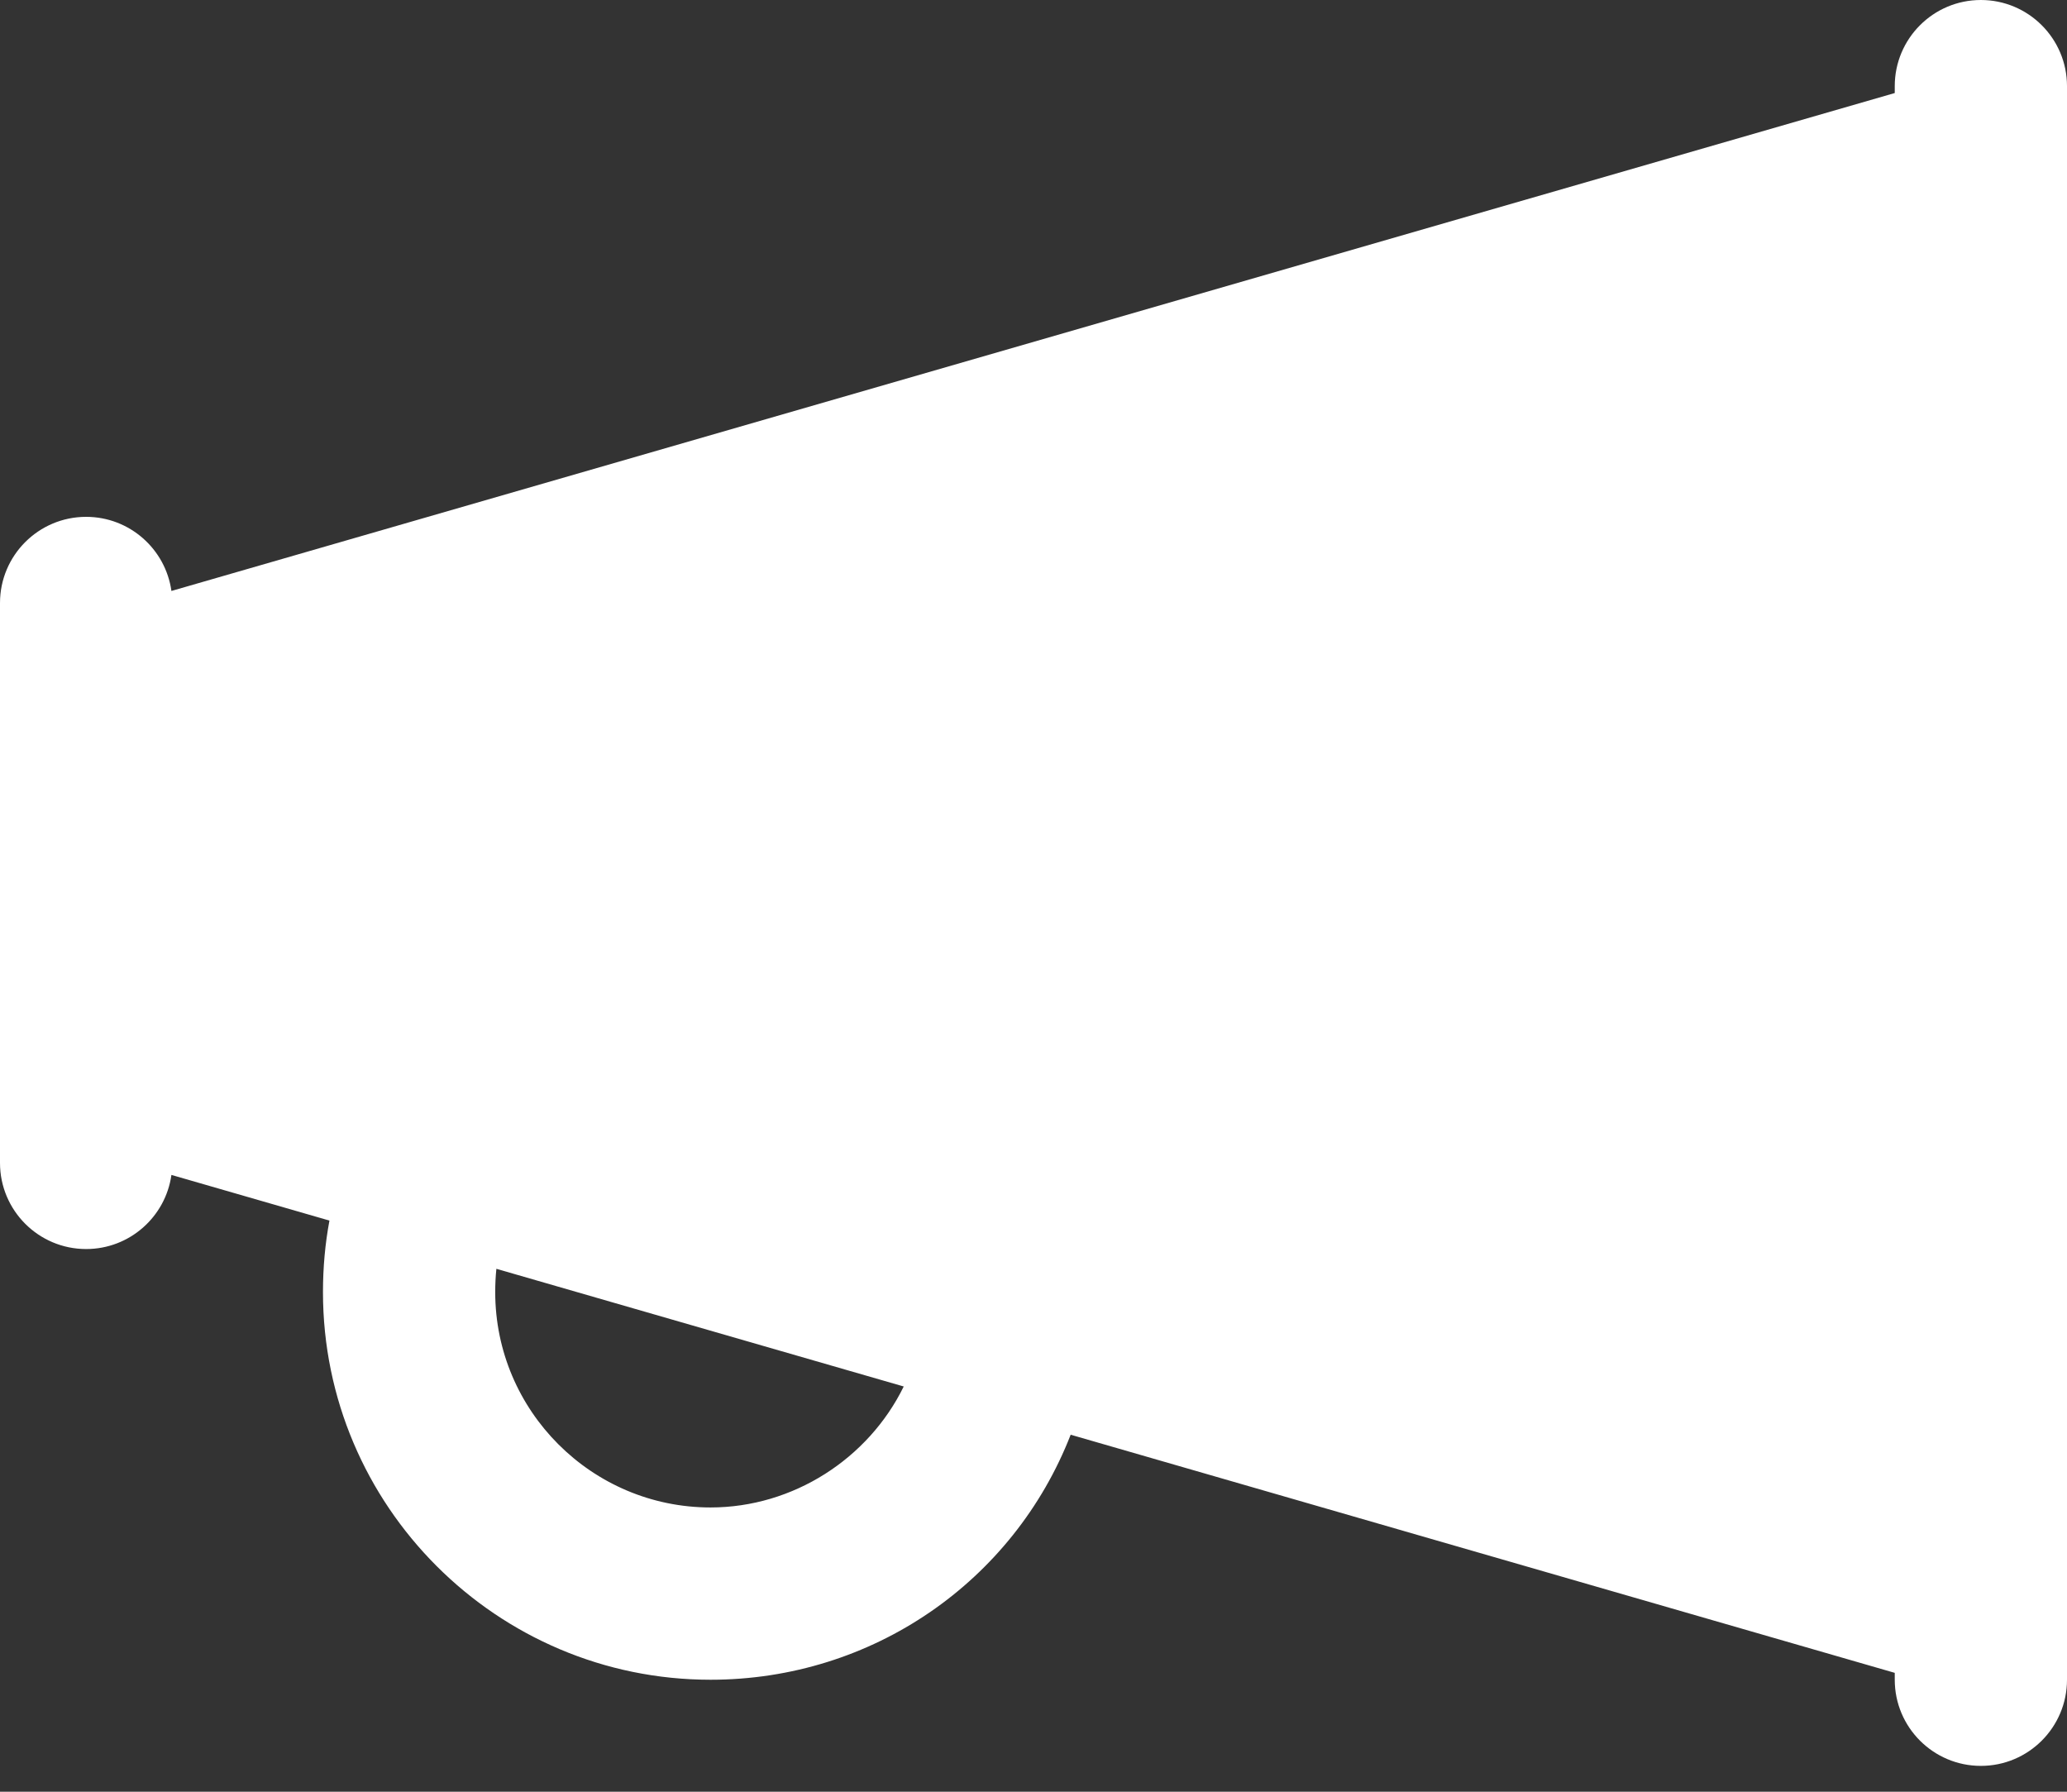 <svg width="60" height="52" viewBox="0 0 60 52" fill="none" xmlns="http://www.w3.org/2000/svg">
<rect x="0" y="0" width="60" height="52" fill="#333333" stroke="none"/>
<path fill-rule="evenodd" clip-rule="evenodd" d="M57.5 51.25C56.12 51.25 55 50.13 55 48.75V48.55L31.079 41.639C29.42 45.895 25.324 48.75 20.625 48.75C14.422 48.75 9.375 43.702 9.375 37.5C9.375 36.785 9.438 36.09 9.563 35.424L4.976 34.099C4.806 35.314 3.762 36.25 2.5 36.25C1.12 36.25 0 35.13 0 33.75V31.25V20V17.5C0 16.12 1.12 15 2.5 15C3.762 15 4.806 15.936 4.976 17.151L55 2.7V2.5C55 1.12 56.12 0 57.5 0C58.88 0 60 1.12 60 2.5V48.75C60 50.13 58.88 51.25 57.5 51.25ZM26.233 40.239L14.409 36.824C14.386 37.042 14.375 37.268 14.375 37.5C14.375 40.945 17.18 43.75 20.625 43.75C23.026 43.75 25.208 42.332 26.233 40.239Z" fill="white"/>
</svg>

